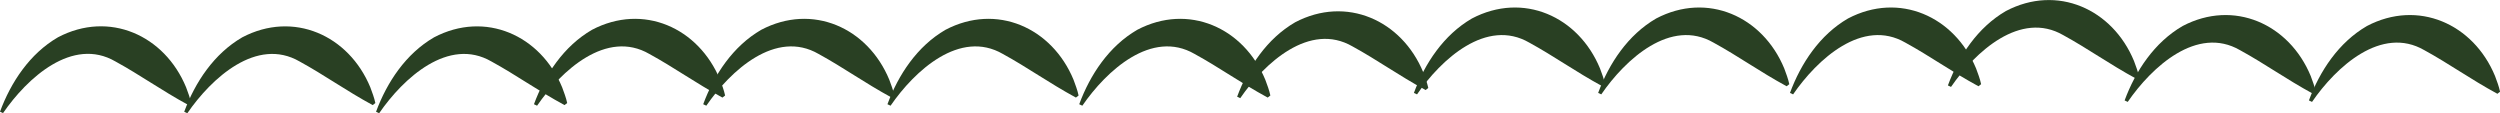 <?xml version="1.0" encoding="UTF-8"?>
<svg id="Capa_2" data-name="Capa 2" xmlns="http://www.w3.org/2000/svg" viewBox="0 0 421.73 19.08">
  <defs>
    <style>
      .cls-1 {
        fill: #294023;
      }
    </style>
  </defs>
  <g id="Capa_1-2" data-name="Capa 1">
    <g>
      <g>
        <path class="cls-1" d="M0,18.84C1.83,13.89,5.02,9.05,9.78,6.29c8.64-4.54,17.98-.35,21.61,8.43,.32,.87,.65,1.72,.85,2.65l-.45,.35c-4.63-2.52-8.09-5.04-12.33-7.36C12.21,6.16,4.58,13.16,.51,19.08c0,0-.51-.24-.51-.24H0Z"/>
        <path class="cls-1" d="M31.08,18.84c1.83-4.95,5.02-9.78,9.78-12.54,8.64-4.54,17.98-.35,21.61,8.43,.32,.87,.65,1.72,.85,2.65l-.45,.35c-4.63-2.52-8.09-5.04-12.33-7.36-7.24-4.19-14.87,2.81-18.94,8.73,0,0-.51-.24-.51-.24h0Z"/>
        <path class="cls-1" d="M63.44,18.84c1.83-4.95,5.02-9.78,9.78-12.54,8.64-4.54,17.98-.35,21.61,8.43,.32,.87,.65,1.72,.85,2.65l-.45,.35c-4.63-2.52-8.09-5.04-12.33-7.36-7.24-4.19-14.87,2.81-18.94,8.73,0,0-.51-.24-.51-.24h0Z"/>
        <path class="cls-1" d="M90.08,17.57c1.83-4.95,5.02-9.78,9.78-12.54,8.64-4.54,17.98-.36,21.61,8.43,.32,.87,.65,1.72,.85,2.65l-.45,.35c-4.63-2.52-8.09-5.04-12.33-7.36-7.24-4.19-14.87,2.81-18.94,8.73,0,0-.51-.24-.51-.24h0Z"/>
      </g>
      <g>
        <path class="cls-1" d="M118.63,17.57c1.83-4.95,5.02-9.78,9.78-12.54,8.64-4.54,17.98-.36,21.61,8.43,.32,.87,.65,1.72,.85,2.65l-.45,.35c-4.63-2.52-8.09-5.04-12.33-7.36-7.24-4.19-14.87,2.81-18.94,8.73,0,0-.51-.24-.51-.24h0Z"/>
        <path class="cls-1" d="M149.71,17.57c1.83-4.95,5.02-9.78,9.78-12.54,8.64-4.54,17.98-.36,21.61,8.43,.32,.87,.65,1.72,.85,2.65l-.45,.35c-4.63-2.52-8.09-5.04-12.33-7.36-7.24-4.19-14.87,2.81-18.94,8.73,0,0-.51-.24-.51-.24h0Z"/>
        <path class="cls-1" d="M182.06,17.57c1.83-4.95,5.02-9.78,9.78-12.54,8.64-4.54,17.98-.36,21.61,8.43,.32,.87,.65,1.72,.85,2.65l-.45,.35c-4.63-2.52-8.09-5.04-12.33-7.36-7.24-4.19-14.87,2.81-18.94,8.73,0,0-.51-.24-.51-.24h0Z"/>
        <path class="cls-1" d="M208.7,16.3c1.83-4.95,5.02-9.78,9.78-12.54,8.64-4.54,17.98-.35,21.61,8.43,.32,.87,.65,1.72,.85,2.65l-.45,.35c-4.63-2.52-8.09-5.04-12.33-7.36-7.24-4.19-14.87,2.81-18.94,8.73,0,0-.51-.24-.51-.24h0Z"/>
      </g>
      <g>
        <path class="cls-1" d="M238.52,15.66c1.83-4.95,5.02-9.78,9.78-12.54,8.64-4.54,17.98-.36,21.61,8.43,.32,.87,.65,1.72,.85,2.65l-.45,.35c-4.63-2.52-8.09-5.04-12.33-7.36-7.24-4.19-14.87,2.81-18.94,8.73,0,0-.51-.24-.51-.24h0Z"/>
        <path class="cls-1" d="M269.6,15.66c1.83-4.95,5.02-9.78,9.78-12.54,8.64-4.54,17.98-.36,21.61,8.43,.32,.87,.65,1.72,.85,2.65l-.45,.35c-4.63-2.52-8.09-5.04-12.33-7.36-7.24-4.19-14.87,2.81-18.94,8.73,0,0-.51-.24-.51-.24h0Z"/>
        <path class="cls-1" d="M301.96,15.66c1.83-4.95,5.02-9.78,9.78-12.54,8.64-4.54,17.98-.36,21.61,8.43,.32,.87,.65,1.72,.85,2.65l-.45,.35c-4.63-2.52-8.09-5.04-12.33-7.36-7.24-4.19-14.87,2.81-18.94,8.73,0,0-.51-.24-.51-.24h0Z"/>
        <path class="cls-1" d="M328.6,14.4c1.83-4.95,5.02-9.78,9.78-12.54,8.64-4.54,17.98-.35,21.61,8.43,.32,.87,.65,1.72,.85,2.65l-.45,.35c-4.63-2.52-8.09-5.04-12.33-7.36-7.24-4.19-14.87,2.81-18.94,8.73,0,0-.51-.24-.51-.24h0Z"/>
      </g>
      <g>
        <path class="cls-1" d="M358.41,16.93c1.83-4.95,5.02-9.78,9.78-12.54,8.64-4.54,17.98-.35,21.61,8.43,.32,.87,.65,1.72,.85,2.65l-.45,.35c-4.63-2.52-8.09-5.04-12.33-7.36-7.24-4.19-14.87,2.81-18.94,8.73,0,0-.51-.24-.51-.24h0Z"/>
        <path class="cls-1" d="M389.5,16.93c1.83-4.95,5.02-9.78,9.78-12.54,8.64-4.54,17.98-.35,21.61,8.43,.32,.87,.65,1.72,.85,2.65l-.45,.35c-4.63-2.52-8.09-5.04-12.33-7.36-7.24-4.19-14.87,2.81-18.94,8.73,0,0-.51-.24-.51-.24h0Z"/>
      </g>
    </g>
  </g>
</svg>